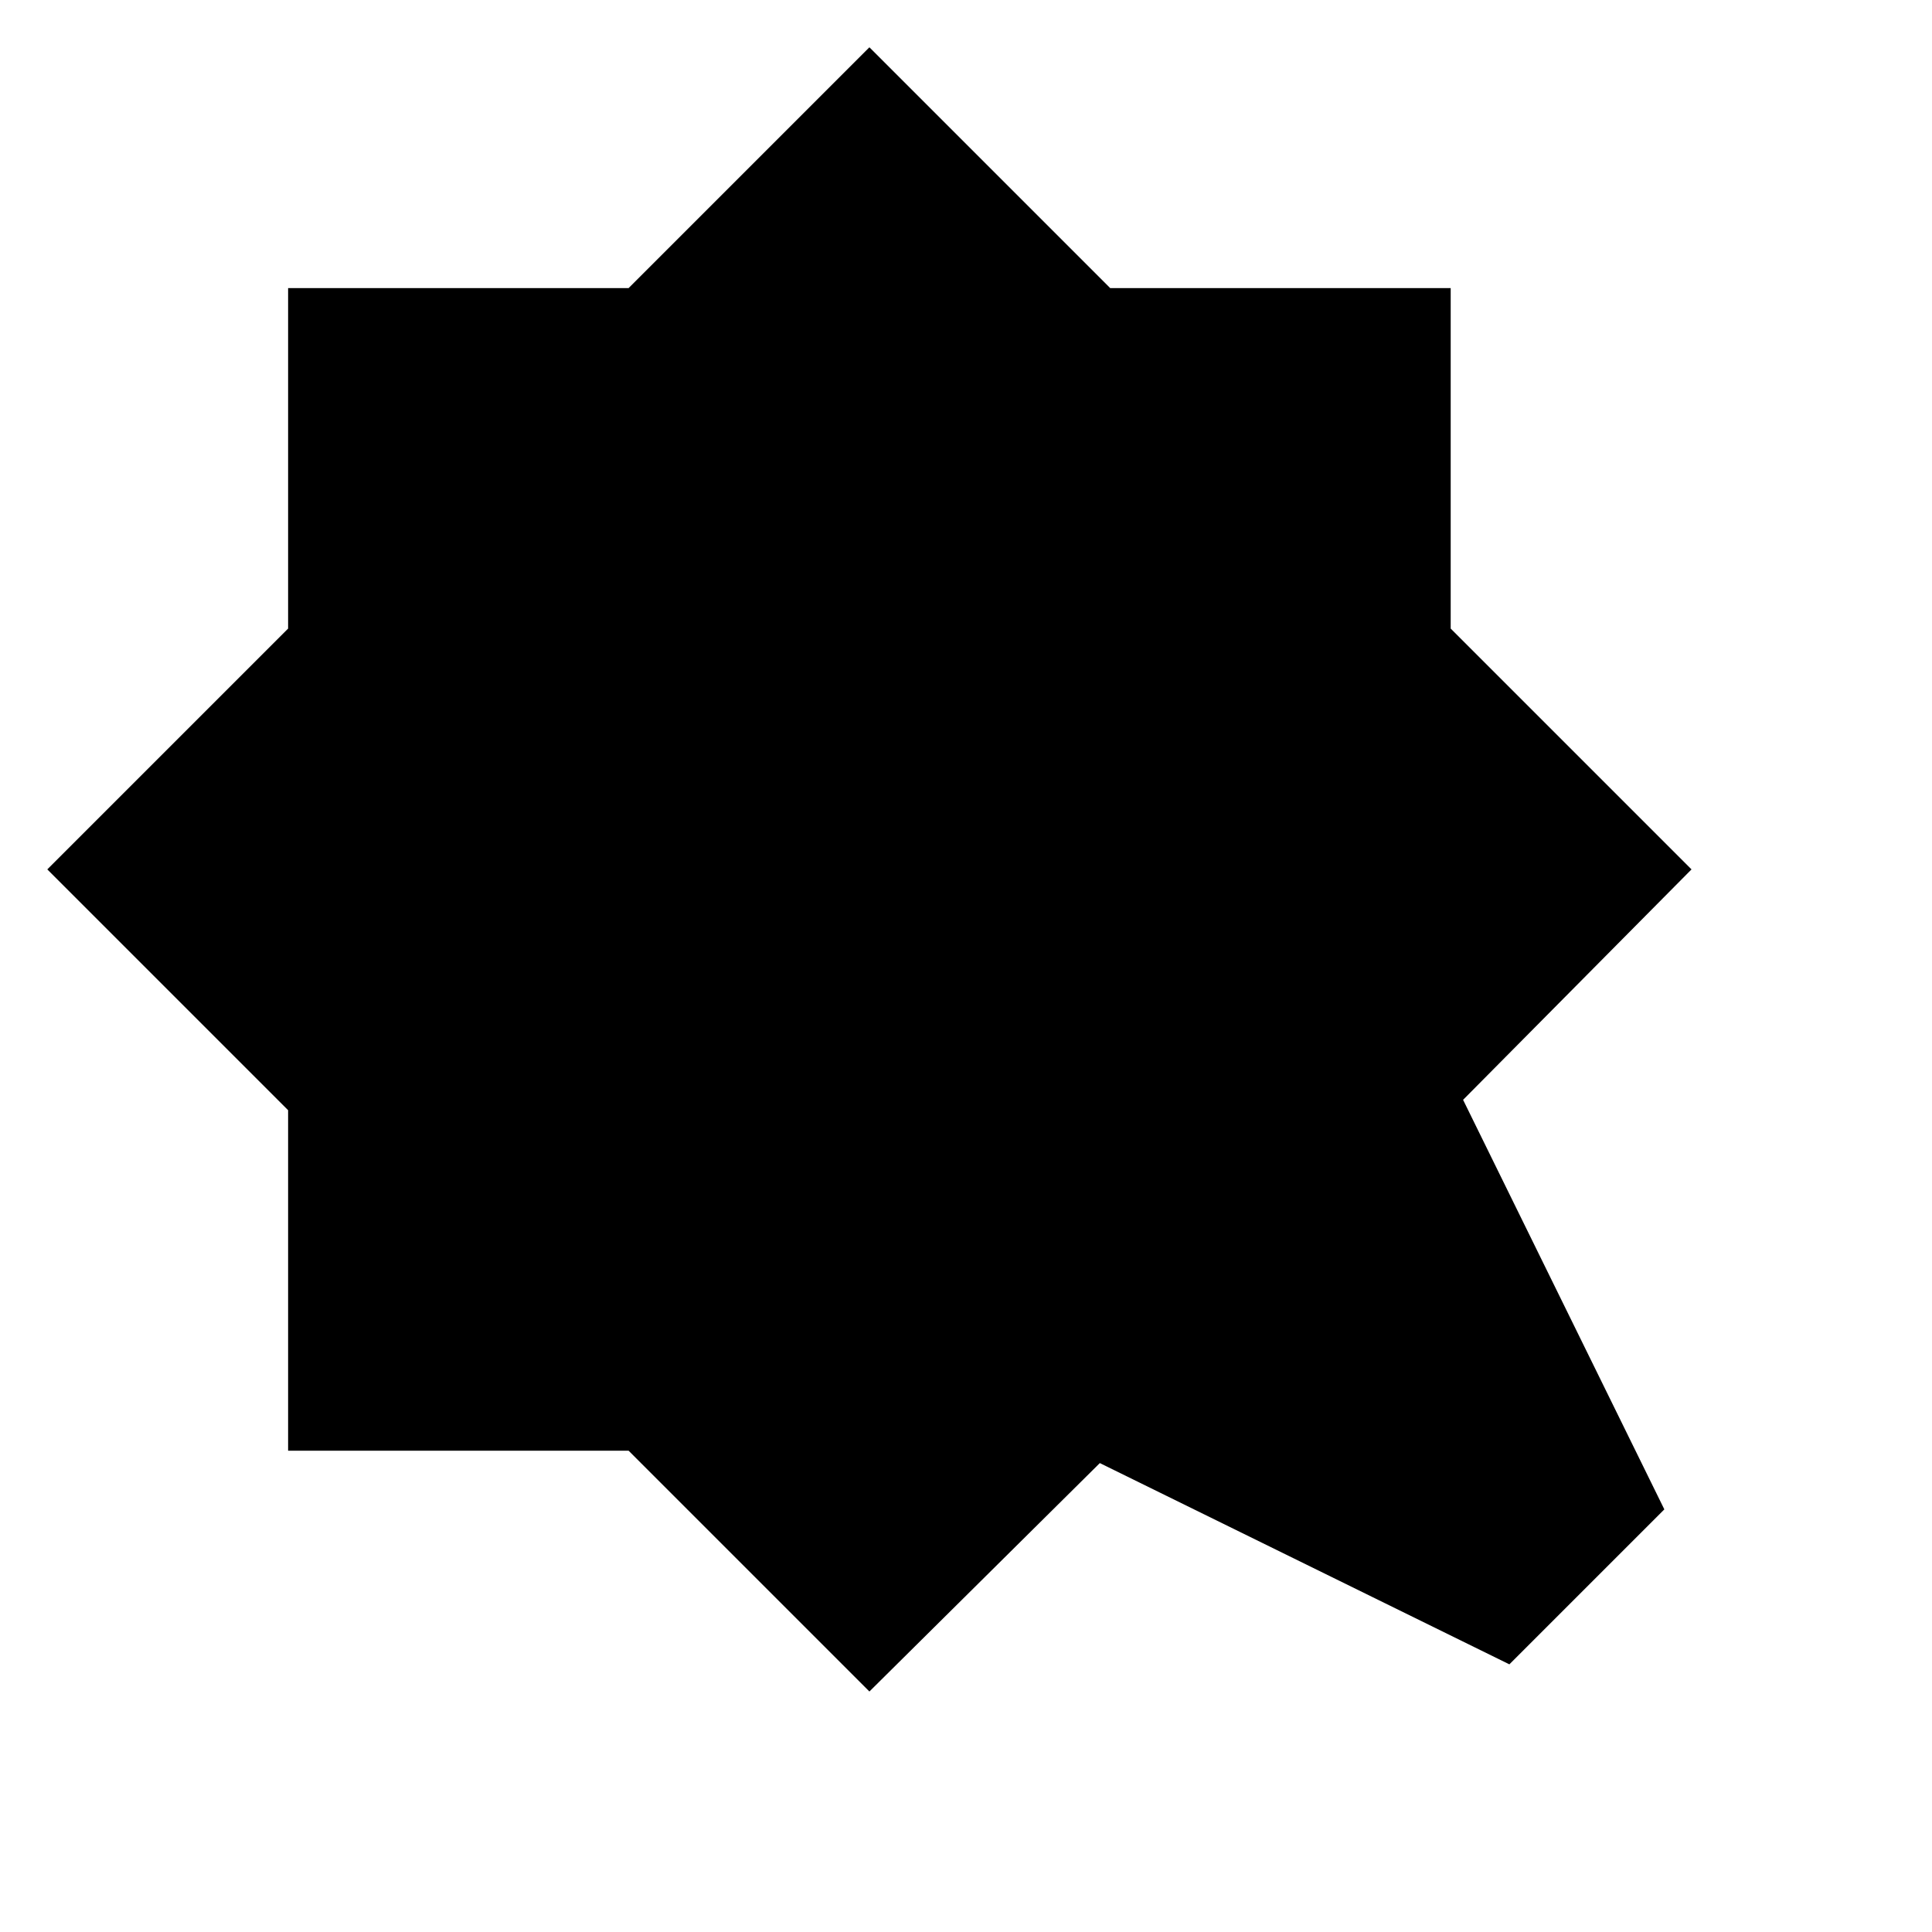<svg xmlns="http://www.w3.org/2000/svg" height="20" viewBox="0 -960 960 960" width="20"><path d="m432-936.5 119.66 119.66h169.18v169.18L840.5-528 727-413.5 827-210l-77 77-203.5-100L432-119.5 312.34-239.16H143.16v-169.18L23.5-528l119.66-119.66v-169.18h169.18L432-936.5Z"/></svg>